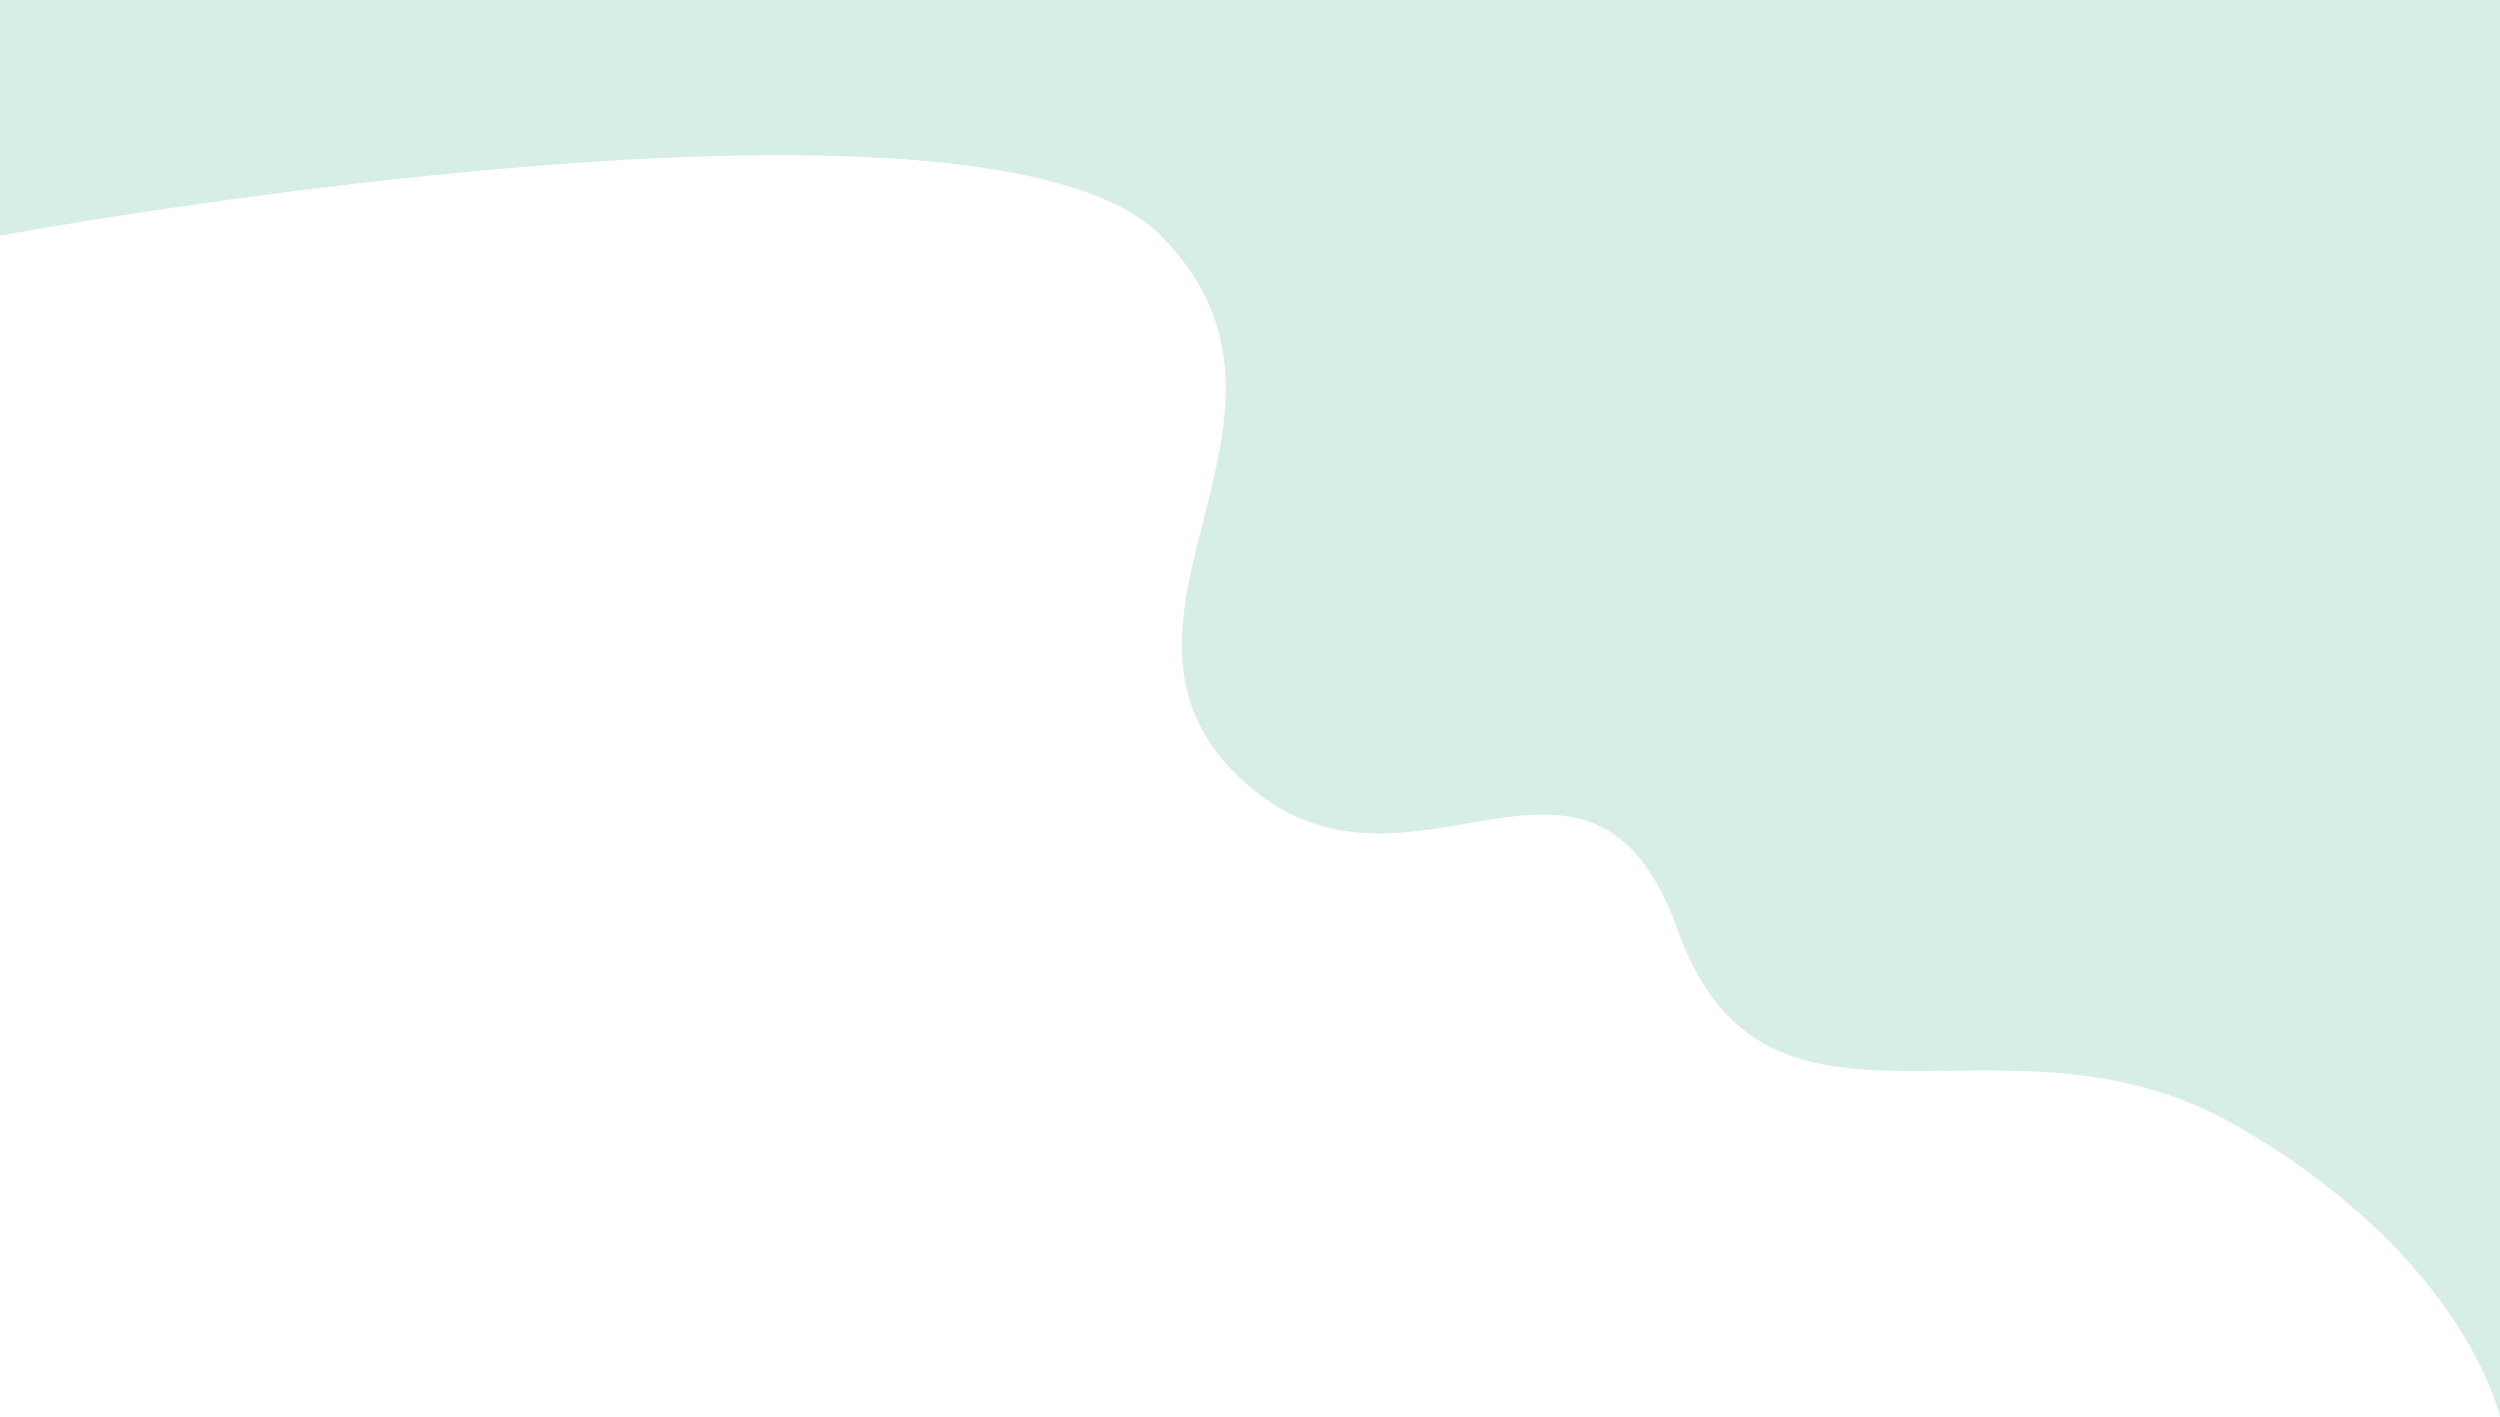 <svg xmlns="http://www.w3.org/2000/svg" width="1925.705" height="1091.477" viewBox="0 0 1925.705 1091.477">
  <path id="Trazado_3235" data-name="Trazado 3235" d="M9607.7-1198.825c-178.354-101.731-359.908,41.645-428.557-149.594s-210.8,4.407-338.256-118.182,78.058-277.555-59.991-416.917-894.142,0-894.142,0V-2065h1925.7V-973.523S9786.051-1097.093,9607.7-1198.825Z" transform="translate(-7886.755 2065)" fill="#d7eee8"/>
</svg>
